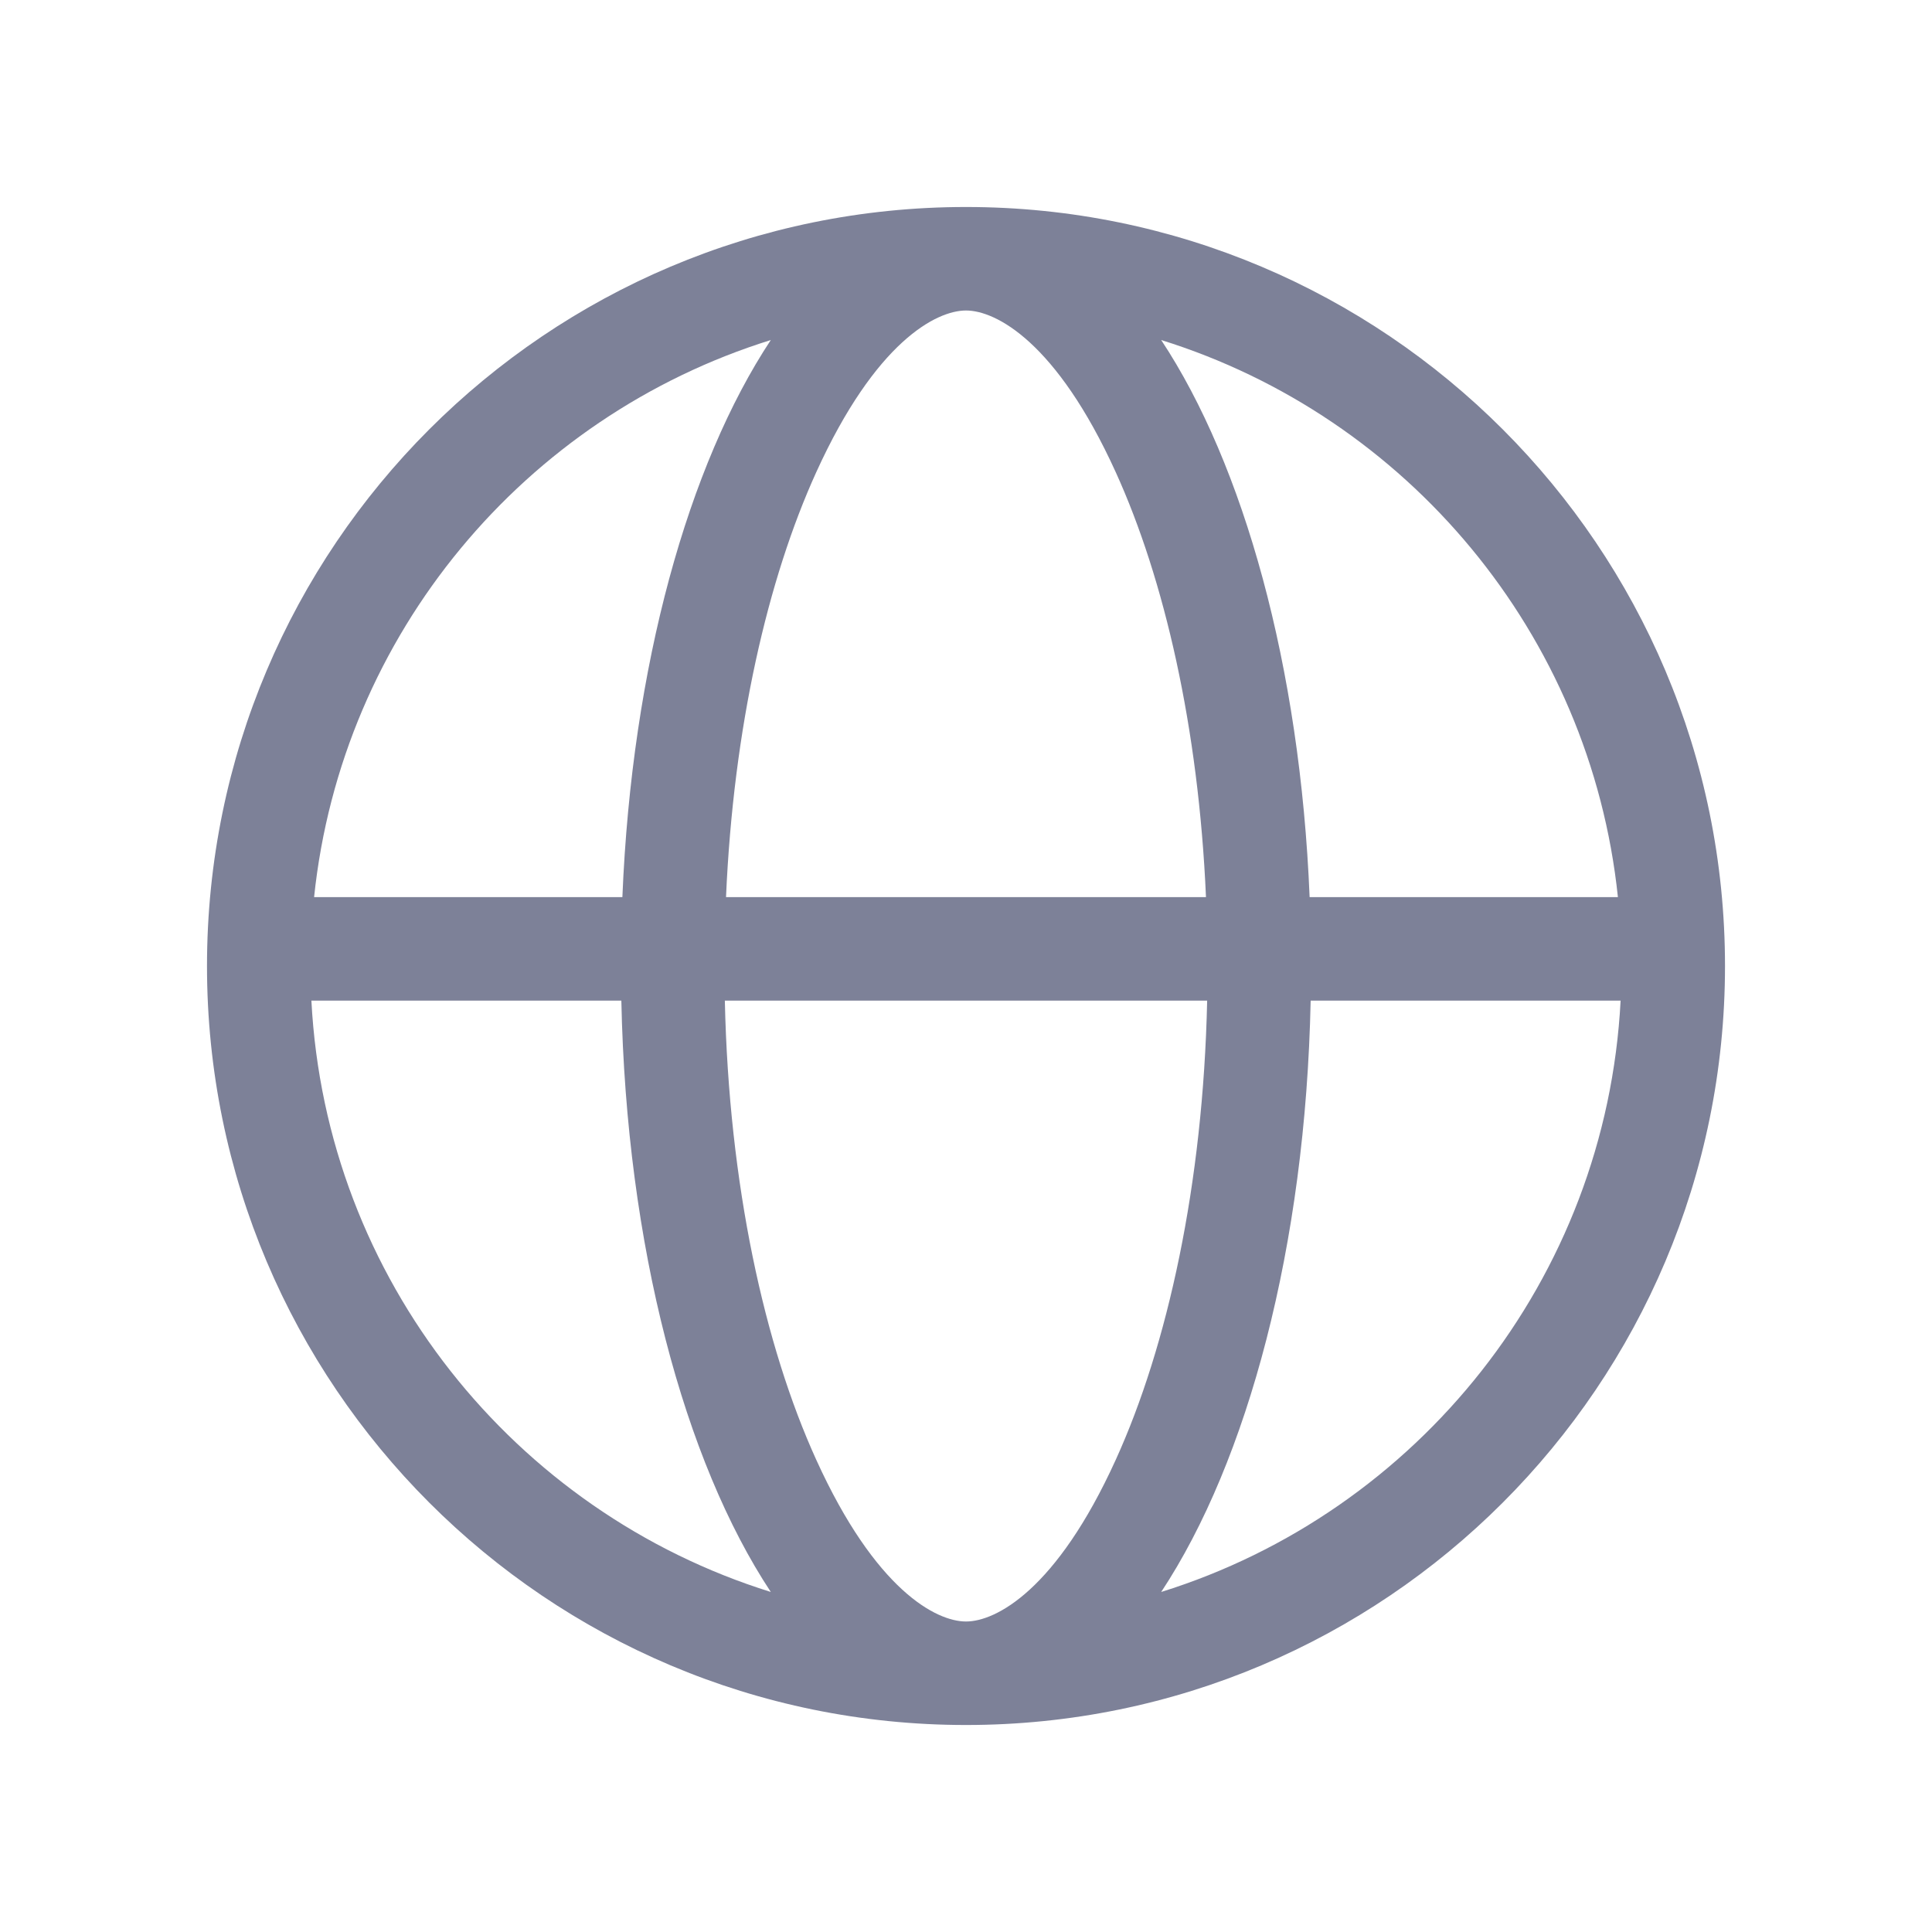 <svg width="28" height="28" viewBox="0 0 28 28" fill="none" xmlns="http://www.w3.org/2000/svg">
<path fill-rule="evenodd" clip-rule="evenodd" d="M14 3C20.075 3 25 7.925 25 14C25 20.075 20.075 25 14 25C7.925 25 3 20.075 3 14C3 7.925 7.925 3 14 3ZM18.995 14.502H23.487C23.277 18.543 20.541 21.915 16.829 23.072C18.081 21.177 18.922 18.059 18.995 14.502ZM18.98 13.002H23.448C23.049 9.183 20.388 6.037 16.829 4.928C18.023 6.734 18.843 9.651 18.98 13.002ZM11.171 23.072C7.459 21.915 4.723 18.543 4.513 14.502H9.005C9.078 18.059 9.919 21.177 11.171 23.072ZM9.02 13.002H4.552C4.951 9.183 7.612 6.037 11.171 4.928C9.977 6.734 9.157 9.651 9.02 13.002ZM10.522 13.002C10.629 10.542 11.126 8.391 11.83 6.843C12.689 4.953 13.569 4.5 14 4.5C14.431 4.5 15.311 4.953 16.17 6.843C16.874 8.391 17.371 10.542 17.478 13.002H10.522ZM10.505 14.502H17.495C17.437 17.168 16.921 19.506 16.17 21.157C15.311 23.047 14.431 23.5 14 23.5C13.569 23.5 12.689 23.047 11.83 21.157C11.079 19.506 10.563 17.168 10.505 14.502Z" fill="#7D8198"/>
</svg>
